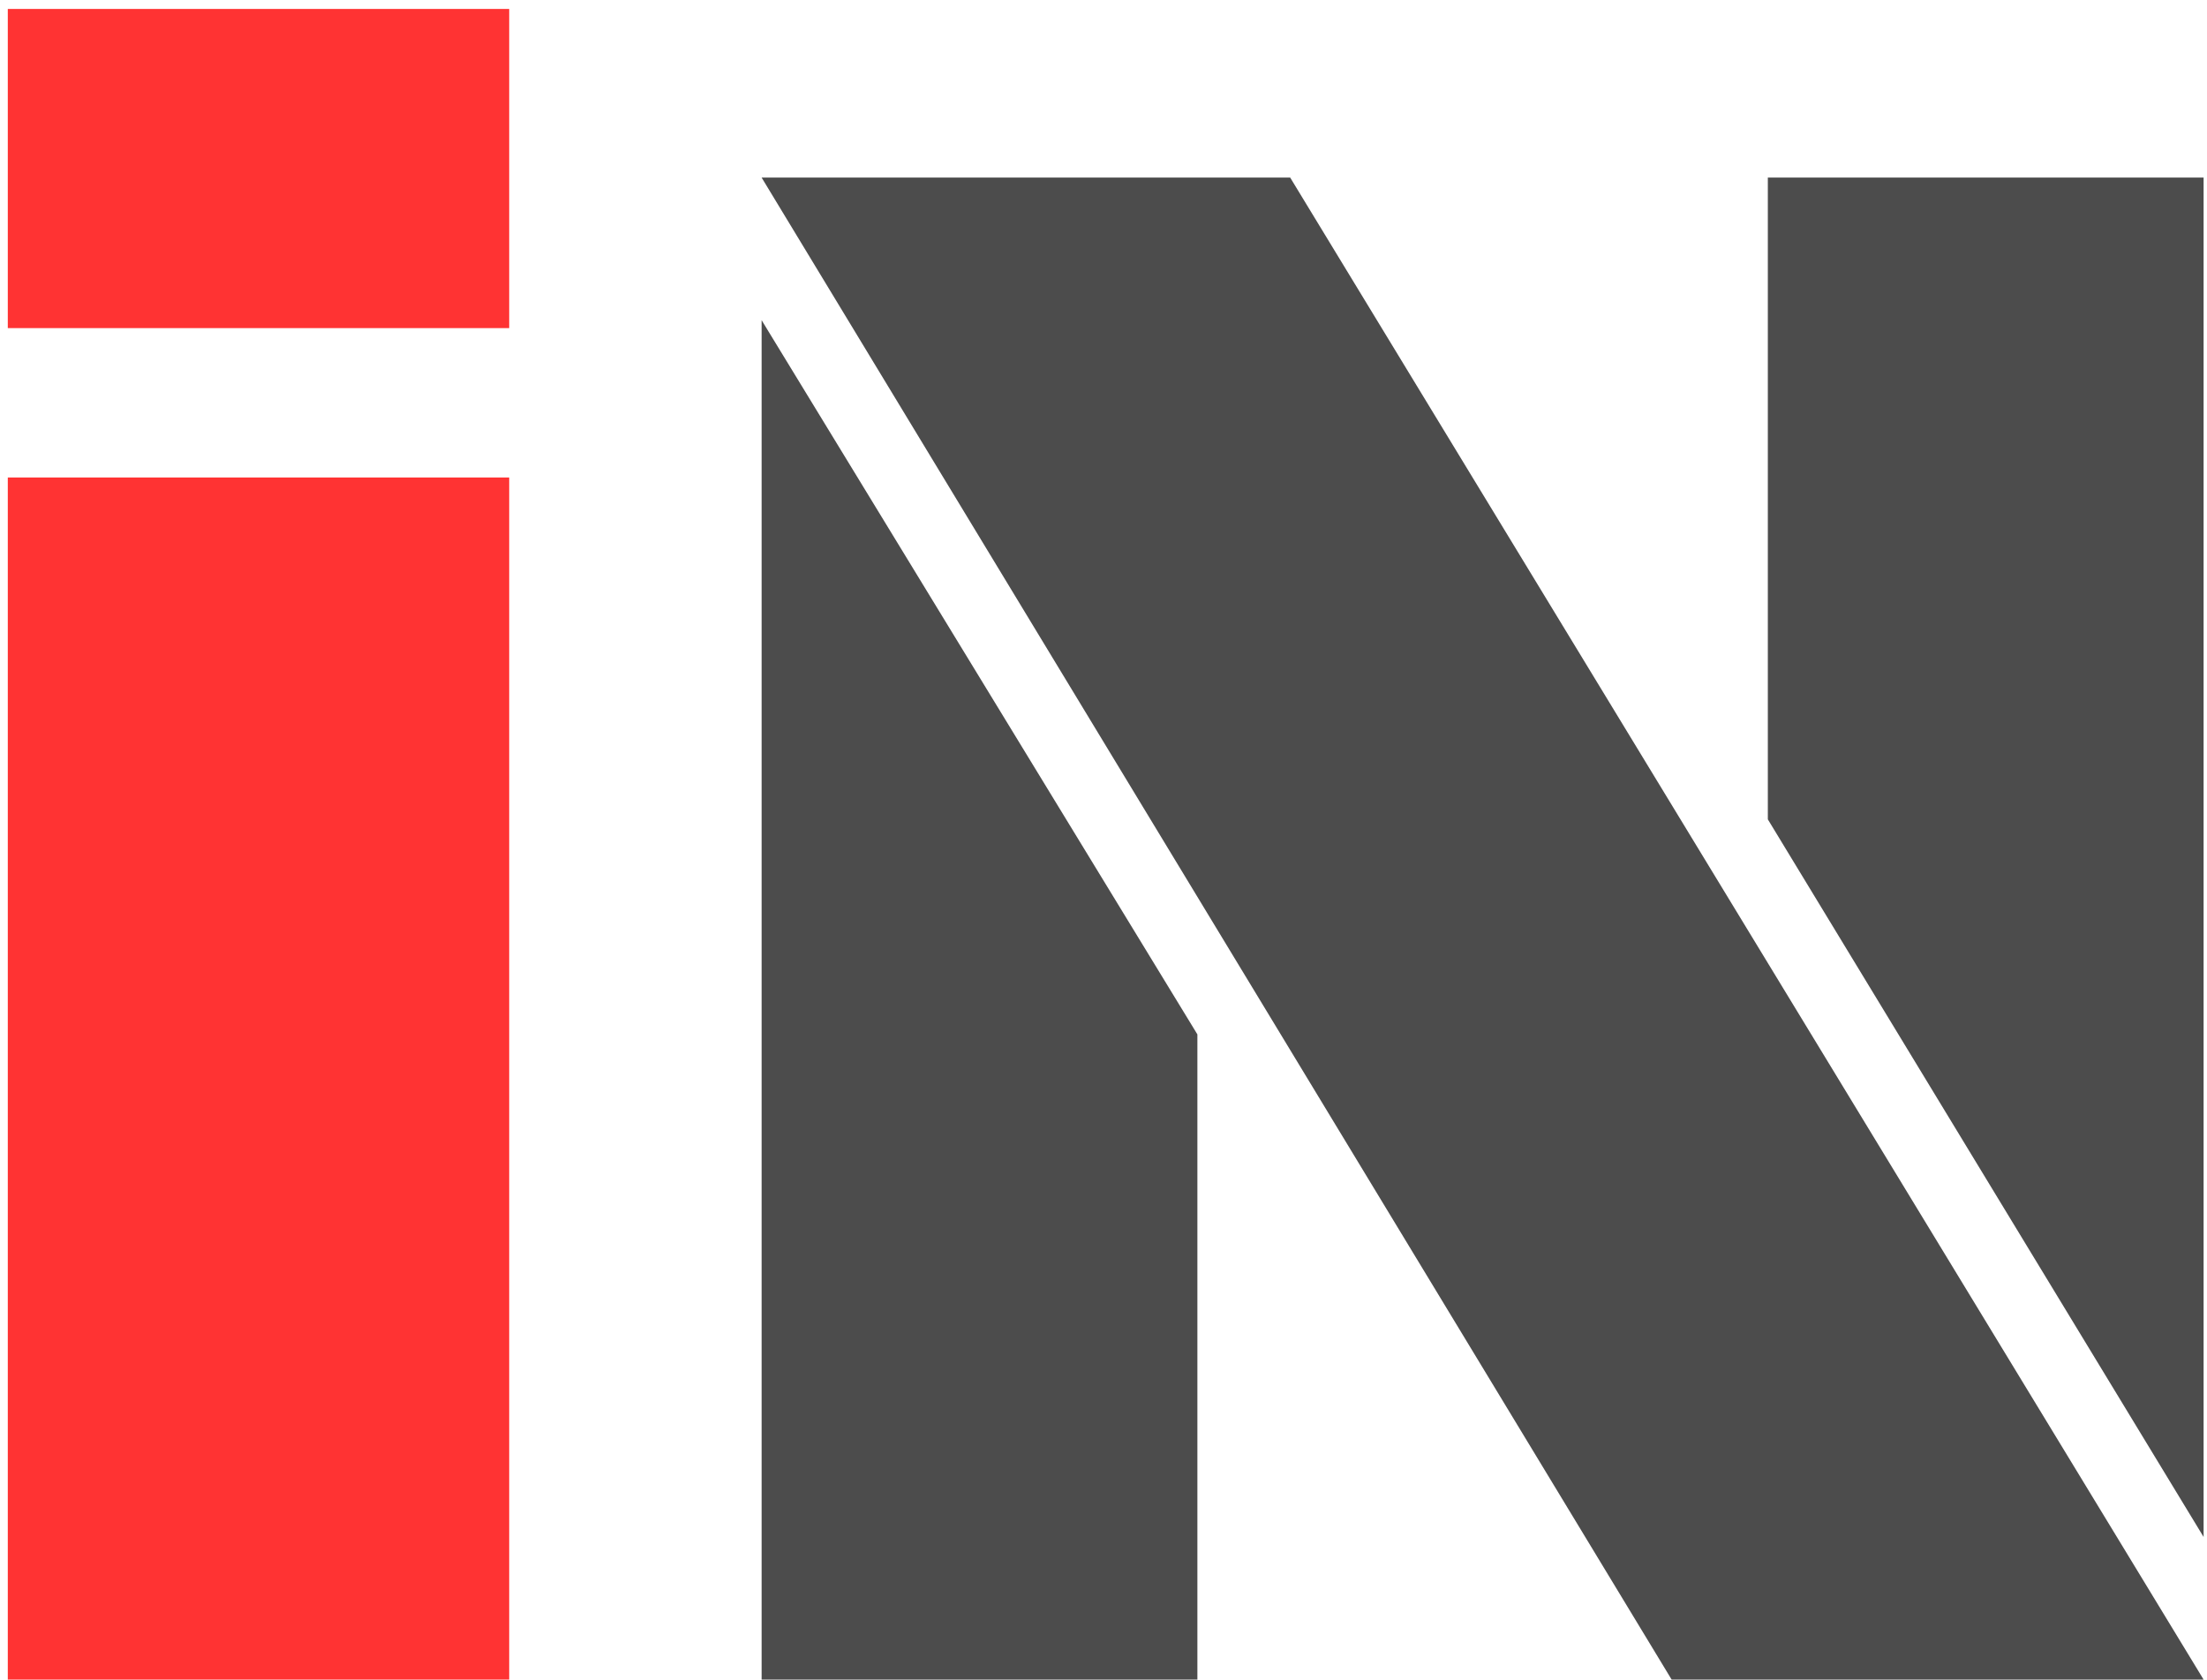 <svg width="159" height="121" viewBox="0 0 159 121" fill="none" xmlns="http://www.w3.org/2000/svg">
<path d="M0.562 34.401H36.685V121H0.562V34.401ZM0.562 0.643H36.685V23.638H0.562V0.643Z" fill="#FF0000" fill-opacity="0.8"/>
<path d="M158.755 121H120.43L54.87 12.793H92.95L158.755 121ZM54.87 121V23.067L86.264 74.52V121H54.87ZM158.755 12.793V110.726L127.361 59.027V12.793H158.755Z" fill="black" fill-opacity="0.7"/>
</svg>
